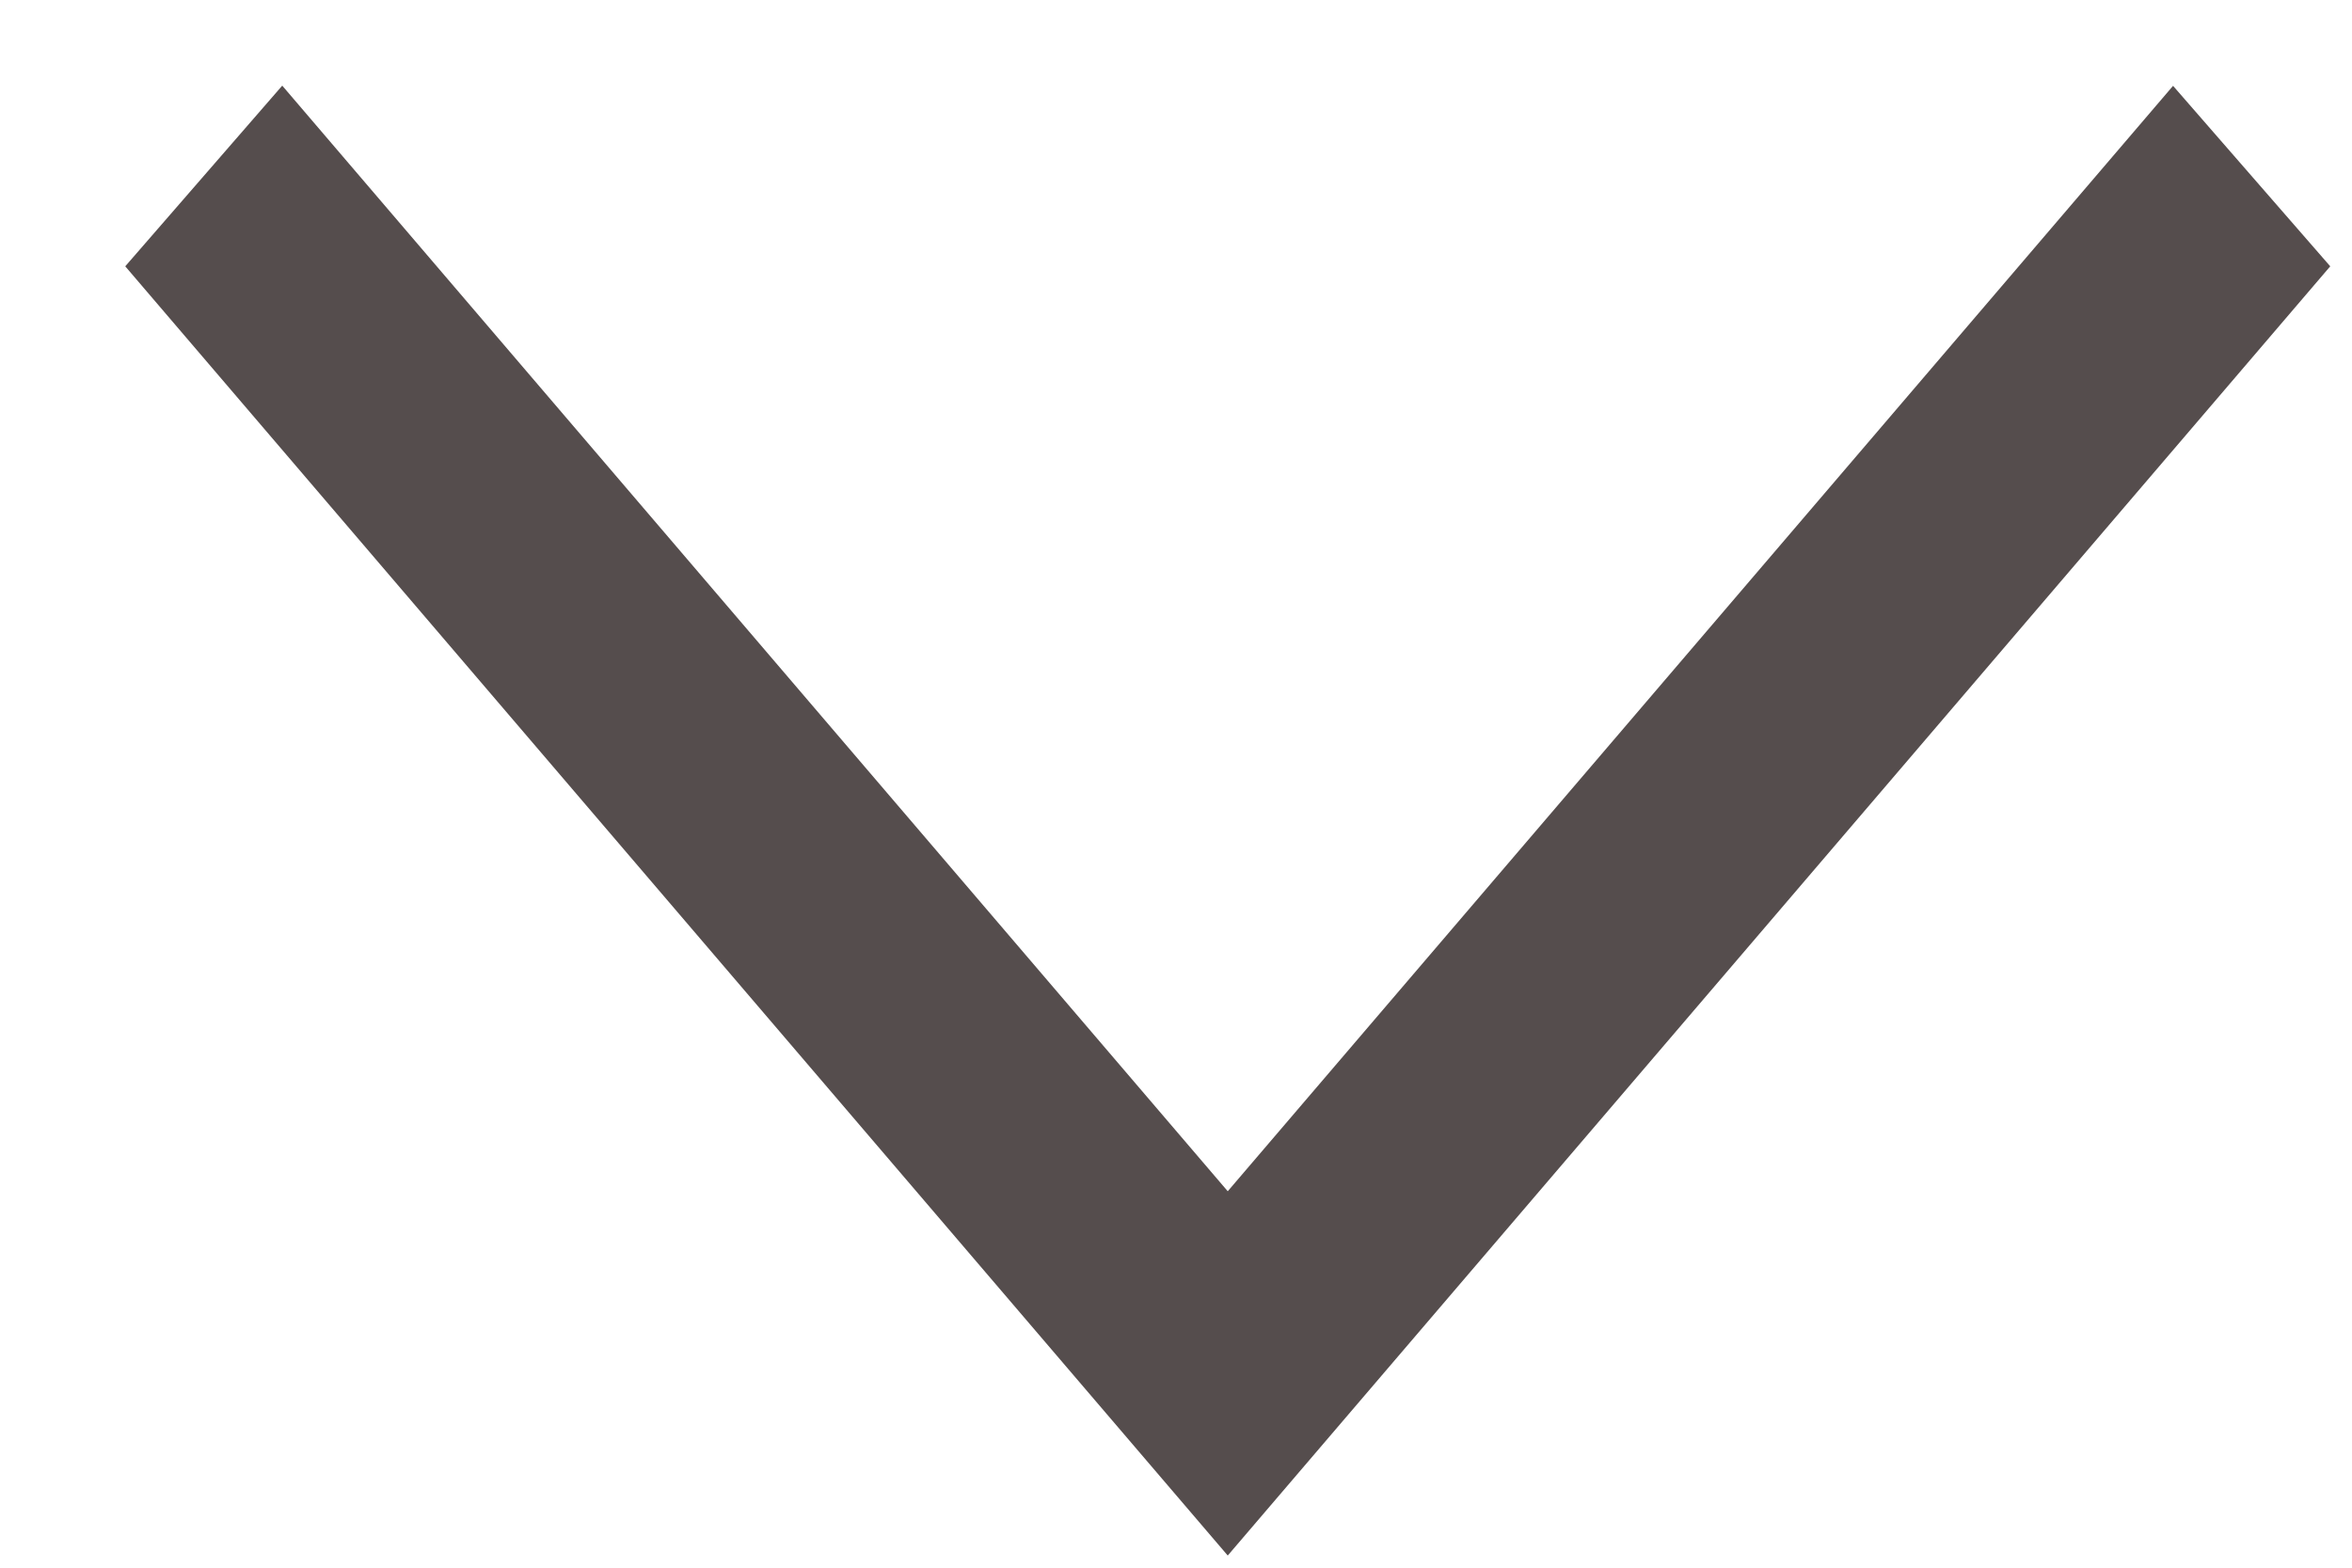 <svg width="12" height="8" viewBox="0 0 12 8" fill="none" xmlns="http://www.w3.org/2000/svg">
<path d="M0.639 1.359L6.264 7.938L11.889 1.359L11.087 0.438L6.264 6.079L1.44 0.437L0.639 1.359Z" fill="#554D4D"/>
</svg>
